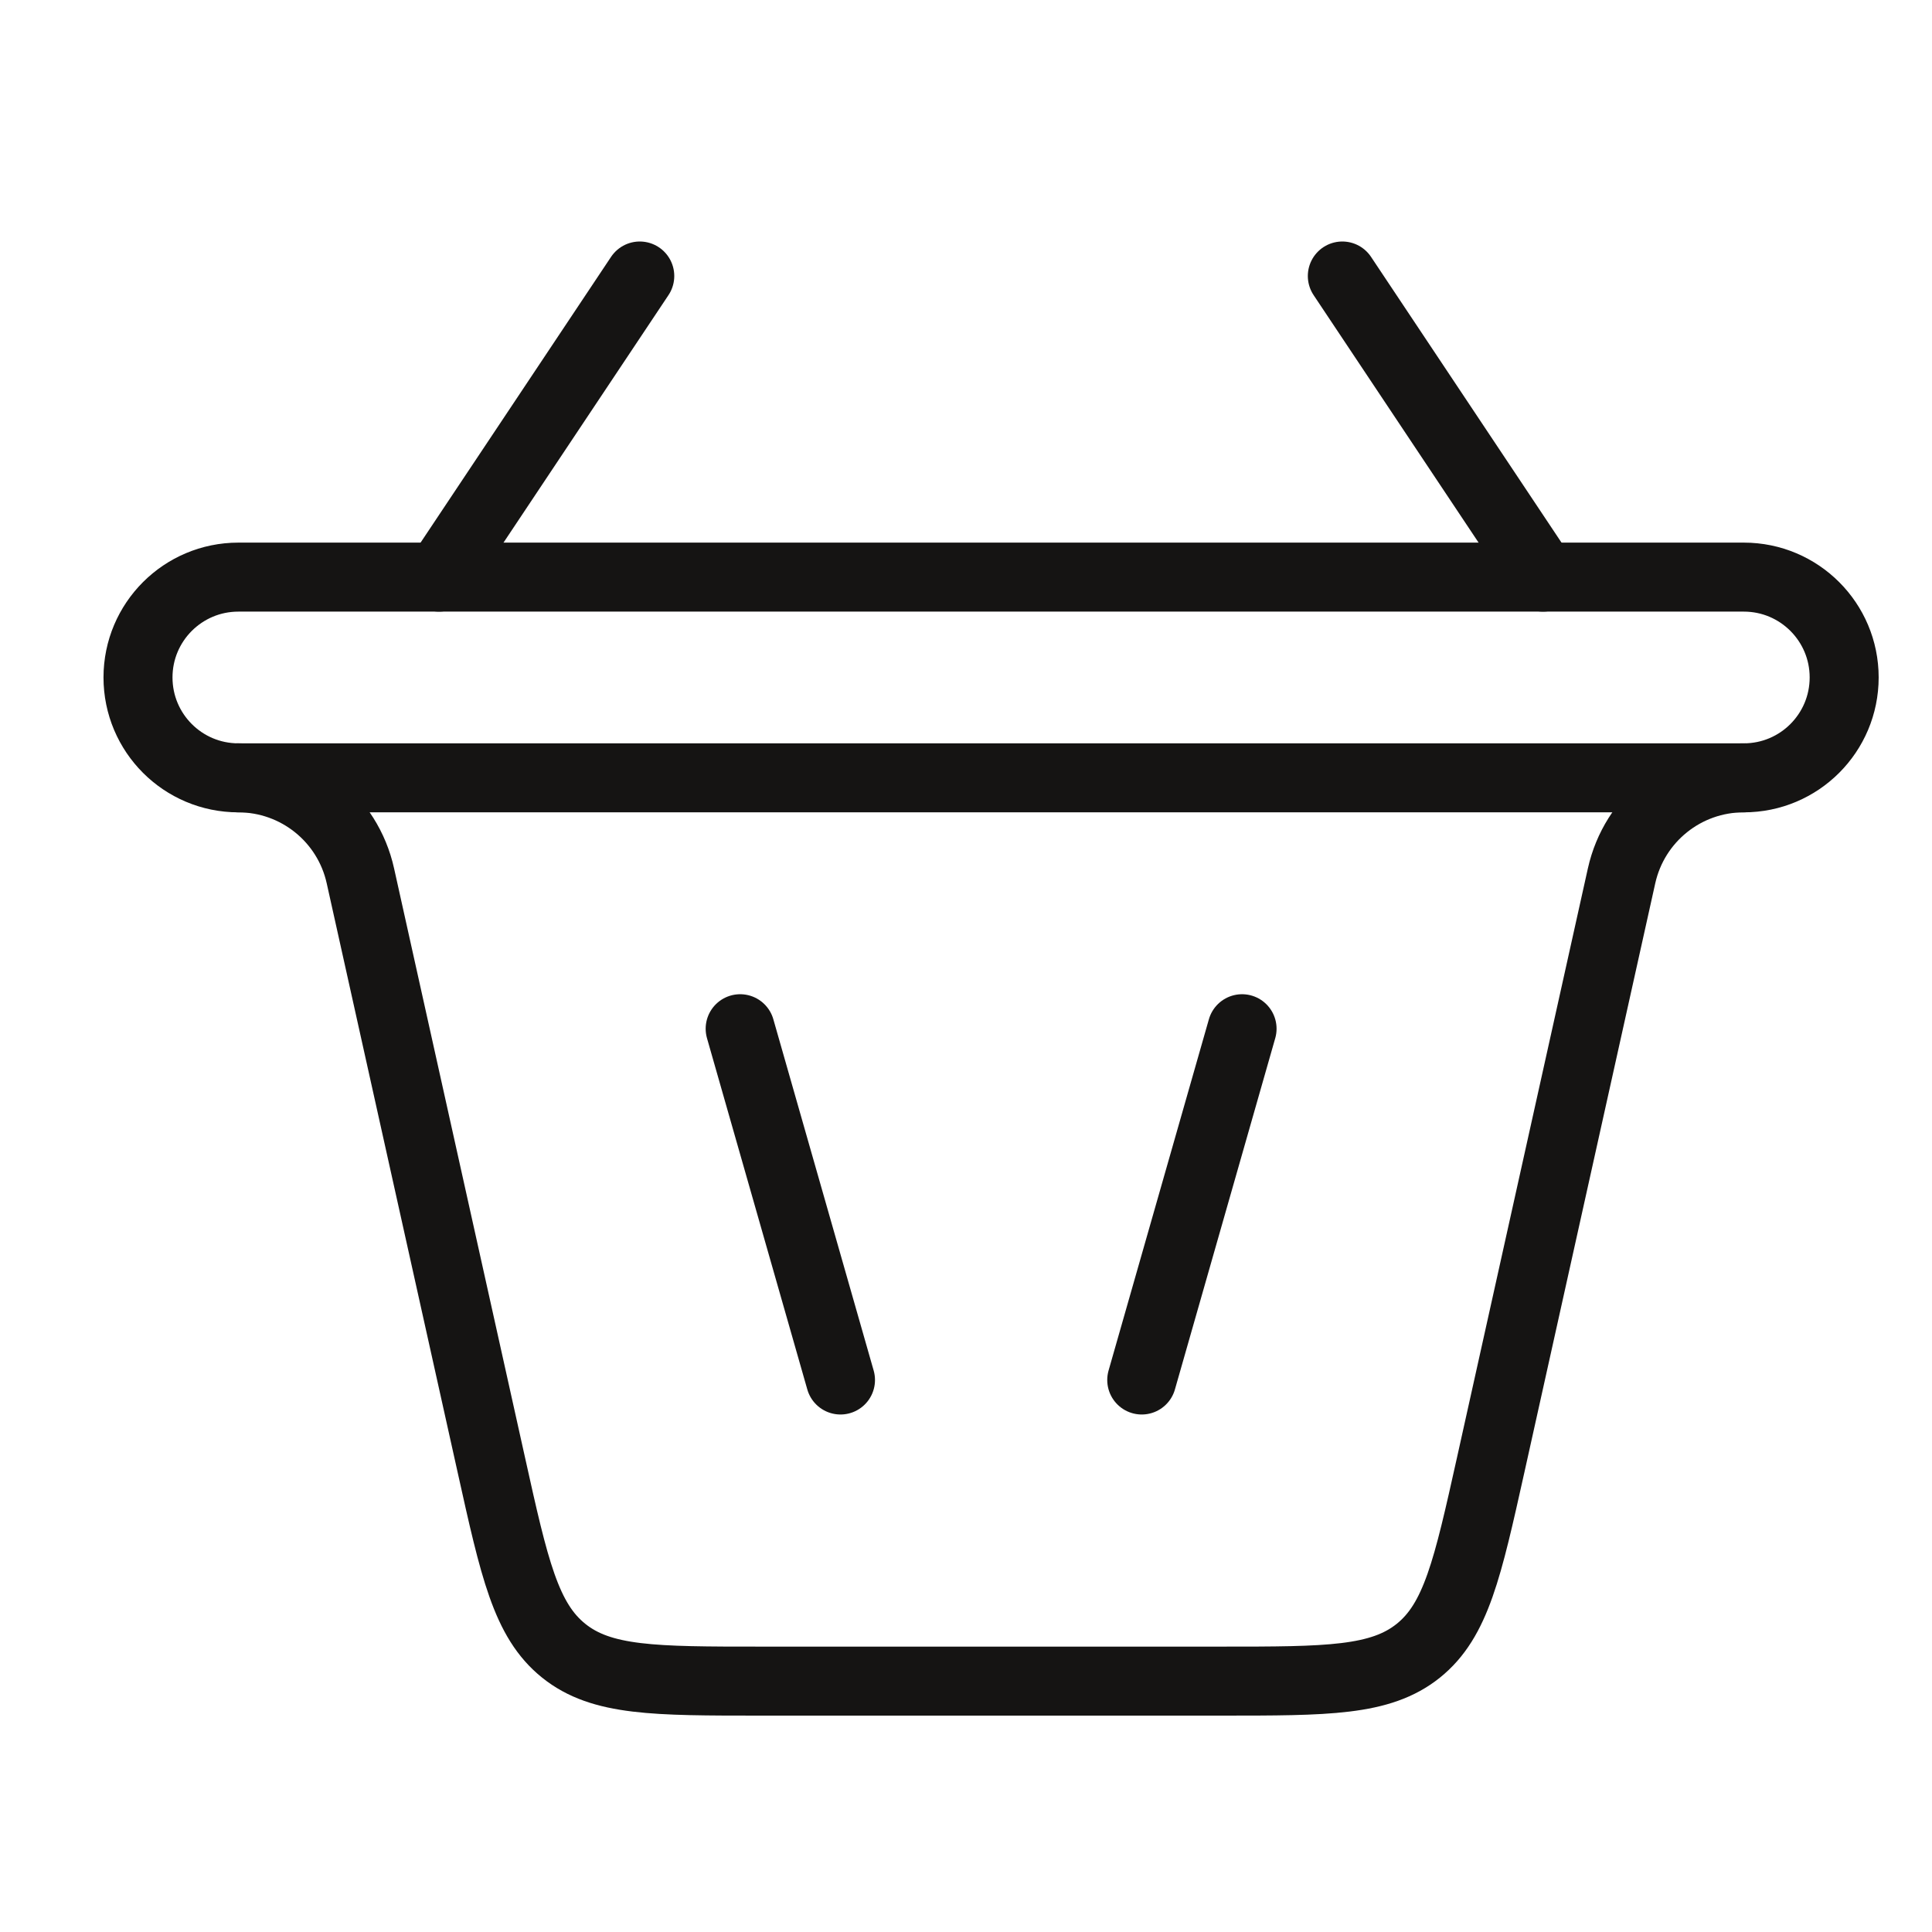 <svg width="28" height="28" viewBox="0 0 28 28" fill="none" xmlns="http://www.w3.org/2000/svg">
<path d="M12.181 20L10.727 14.909" stroke="#151413" stroke-linecap="round"/>
<path d="M9.272 4L6.363 8.364M19.454 4L22.363 8.364" stroke="#151413" stroke-linecap="round"/>
<path d="M16.547 20L18.001 14.909" stroke="#151413" stroke-linecap="round"/>
<path d="M3.453 11.273V11.273C4.303 11.273 5.039 11.863 5.223 12.693L7.121 21.232C7.454 22.733 7.621 23.484 8.17 23.924C8.718 24.364 9.487 24.364 11.025 24.364H17.699C19.237 24.364 20.006 24.364 20.555 23.924C21.103 23.484 21.27 22.733 21.604 21.232L23.501 12.693C23.686 11.863 24.421 11.273 25.271 11.273V11.273" stroke="#151413" stroke-linecap="round"/>
<path d="M25.273 11.273H3.455C2.651 11.273 2 10.622 2 9.818C2 9.015 2.651 8.364 3.455 8.364H25.273C26.076 8.364 26.727 9.015 26.727 9.818C26.727 10.622 26.076 11.273 25.273 11.273Z" stroke="#151413" stroke-linecap="round"/>
</svg>
